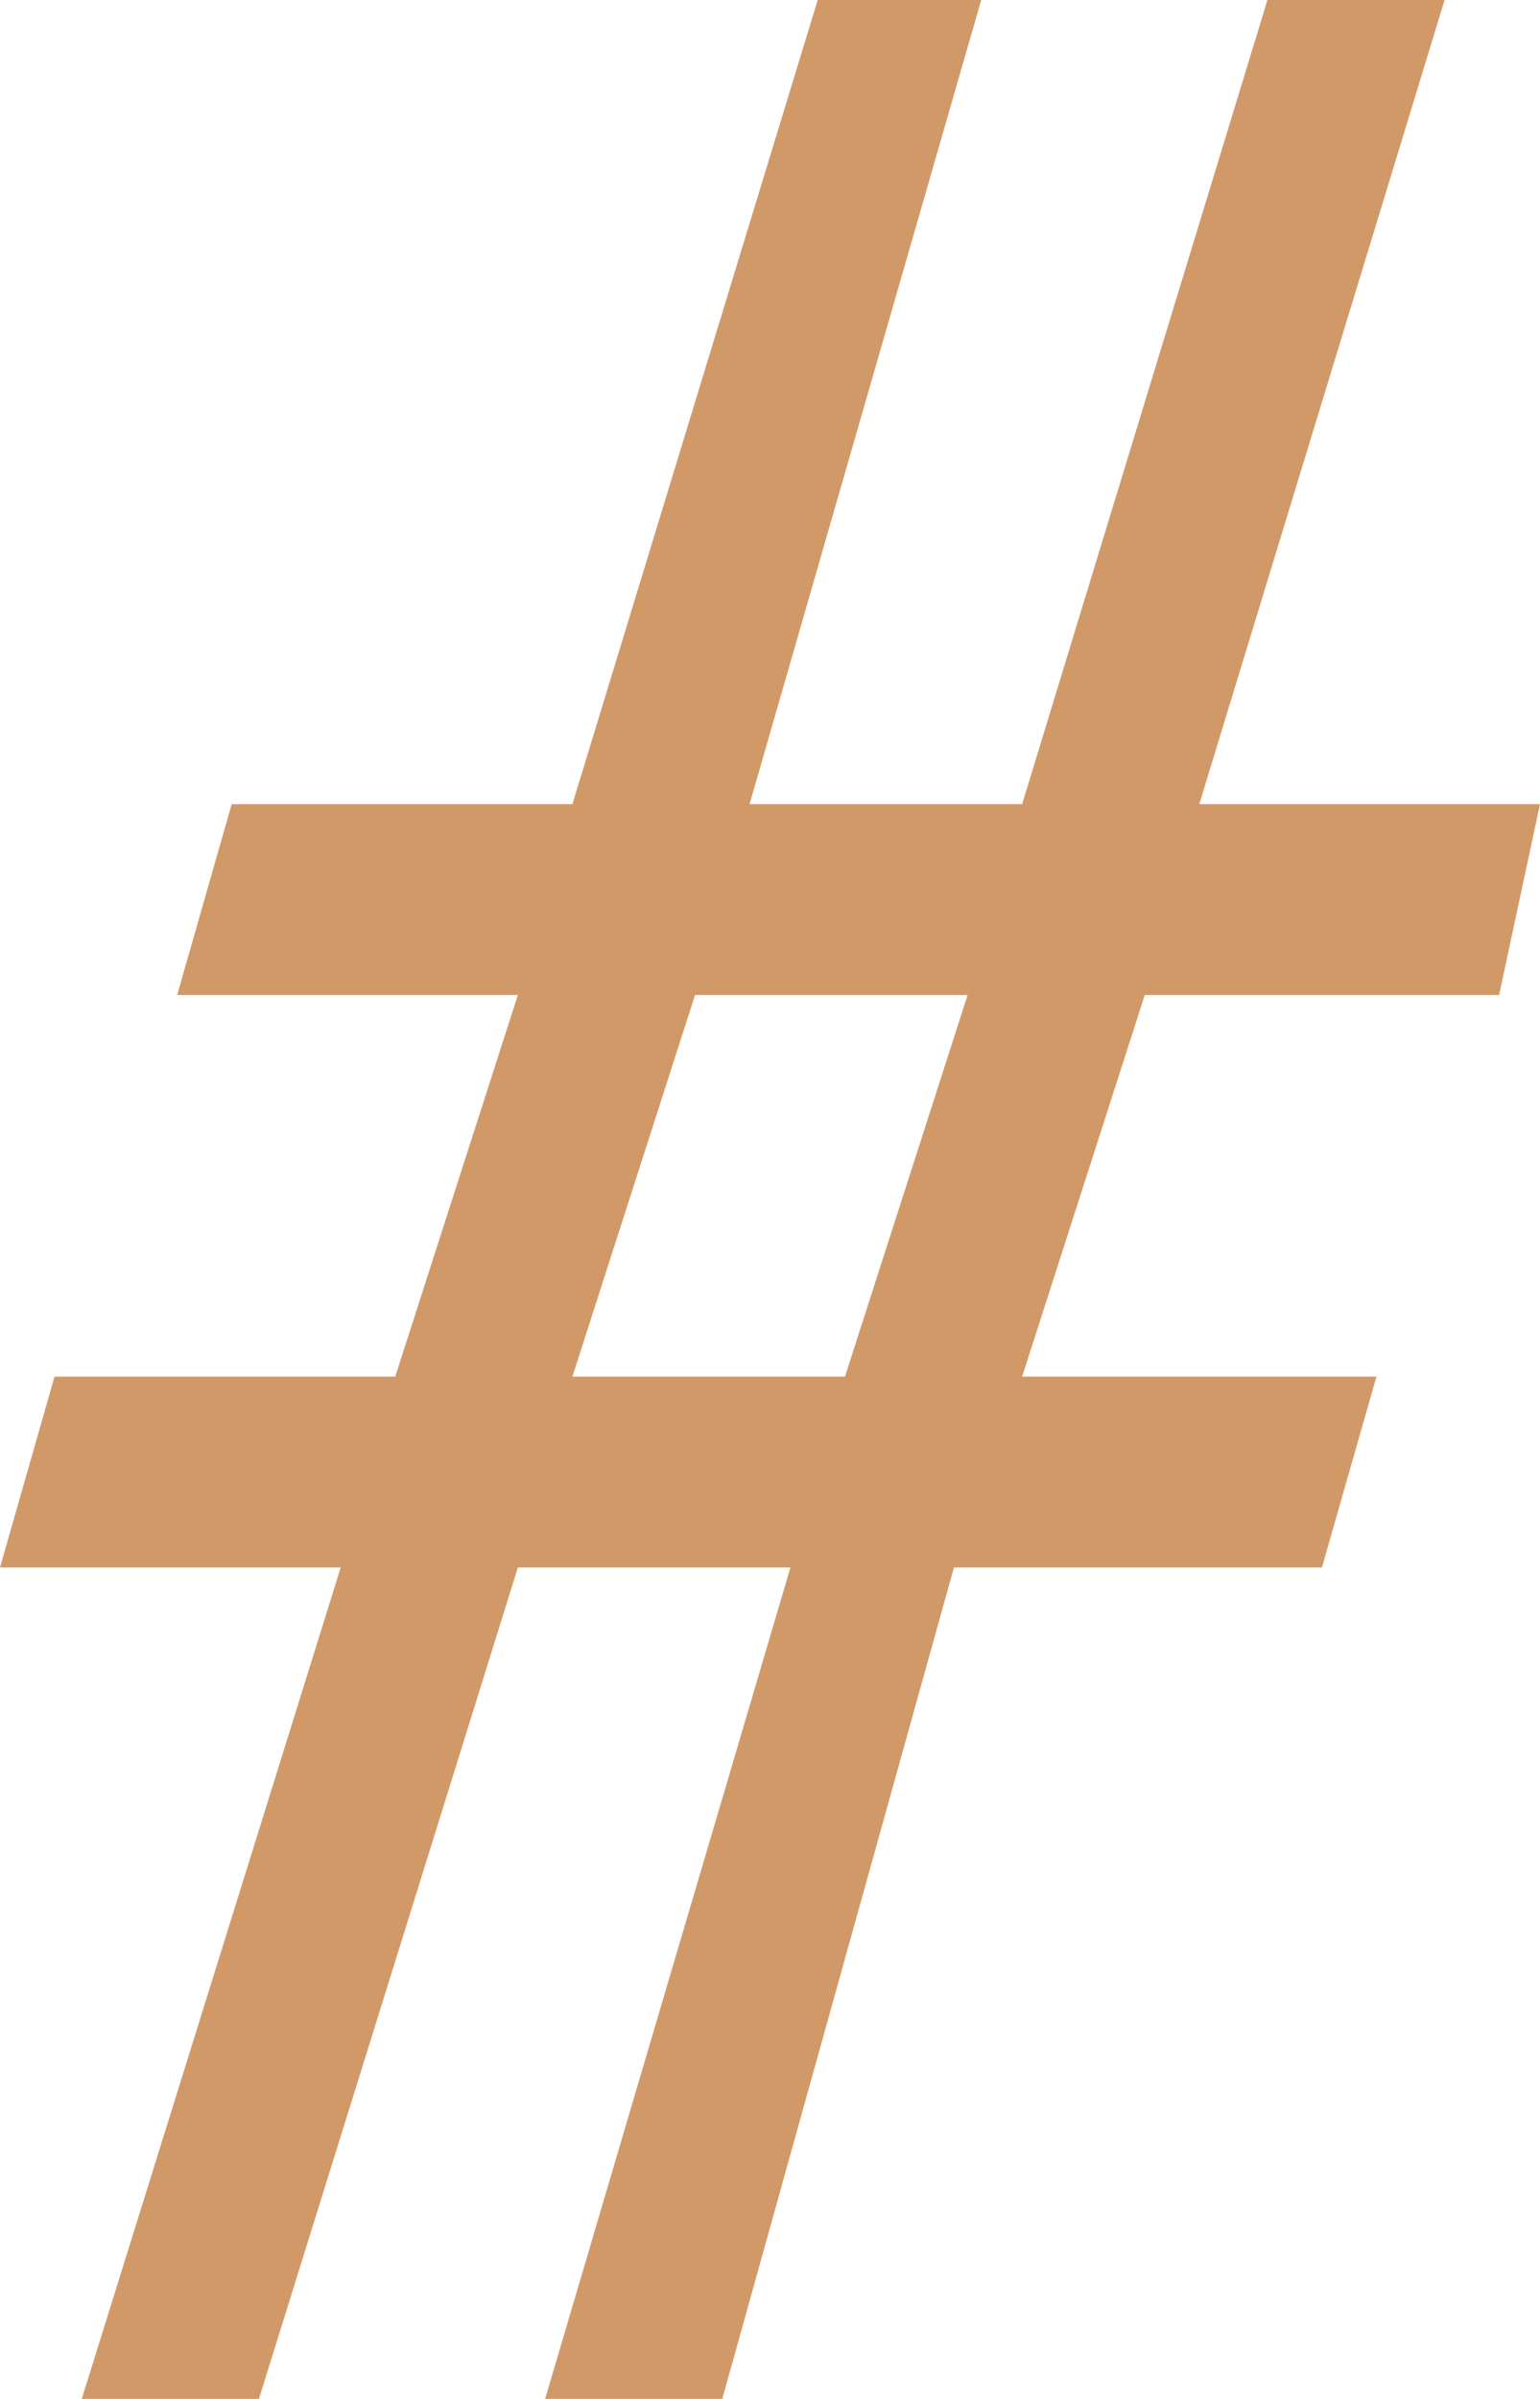 <?xml version="1.0" encoding="UTF-8" standalone="no"?>
<svg xmlns:ffdec="https://www.free-decompiler.com/flash" xmlns:xlink="http://www.w3.org/1999/xlink" ffdec:objectType="shape" height="8.8px" width="5.65px" xmlns="http://www.w3.org/2000/svg">
  <g transform="matrix(1.0, 0.0, 0.0, 1.0, 0.0, 0.0)">
    <path d="M2.55 3.65 L2.1 5.05 3.1 5.05 3.55 3.65 2.55 3.65 M4.65 0.0 L5.3 0.0 4.4 2.95 5.65 2.95 5.5 3.65 4.2 3.65 3.75 5.05 5.05 5.05 4.85 5.75 3.5 5.75 2.65 8.8 2.0 8.8 2.9 5.75 1.9 5.75 0.95 8.8 0.3 8.8 1.25 5.75 0.0 5.75 0.2 5.05 1.45 5.05 1.9 3.65 0.65 3.65 0.85 2.95 2.1 2.95 3.0 0.0 3.6 0.0 2.75 2.95 3.75 2.95 4.65 0.0" fill="#d29968" fill-rule="evenodd" stroke="none"/>
  </g>
</svg>
